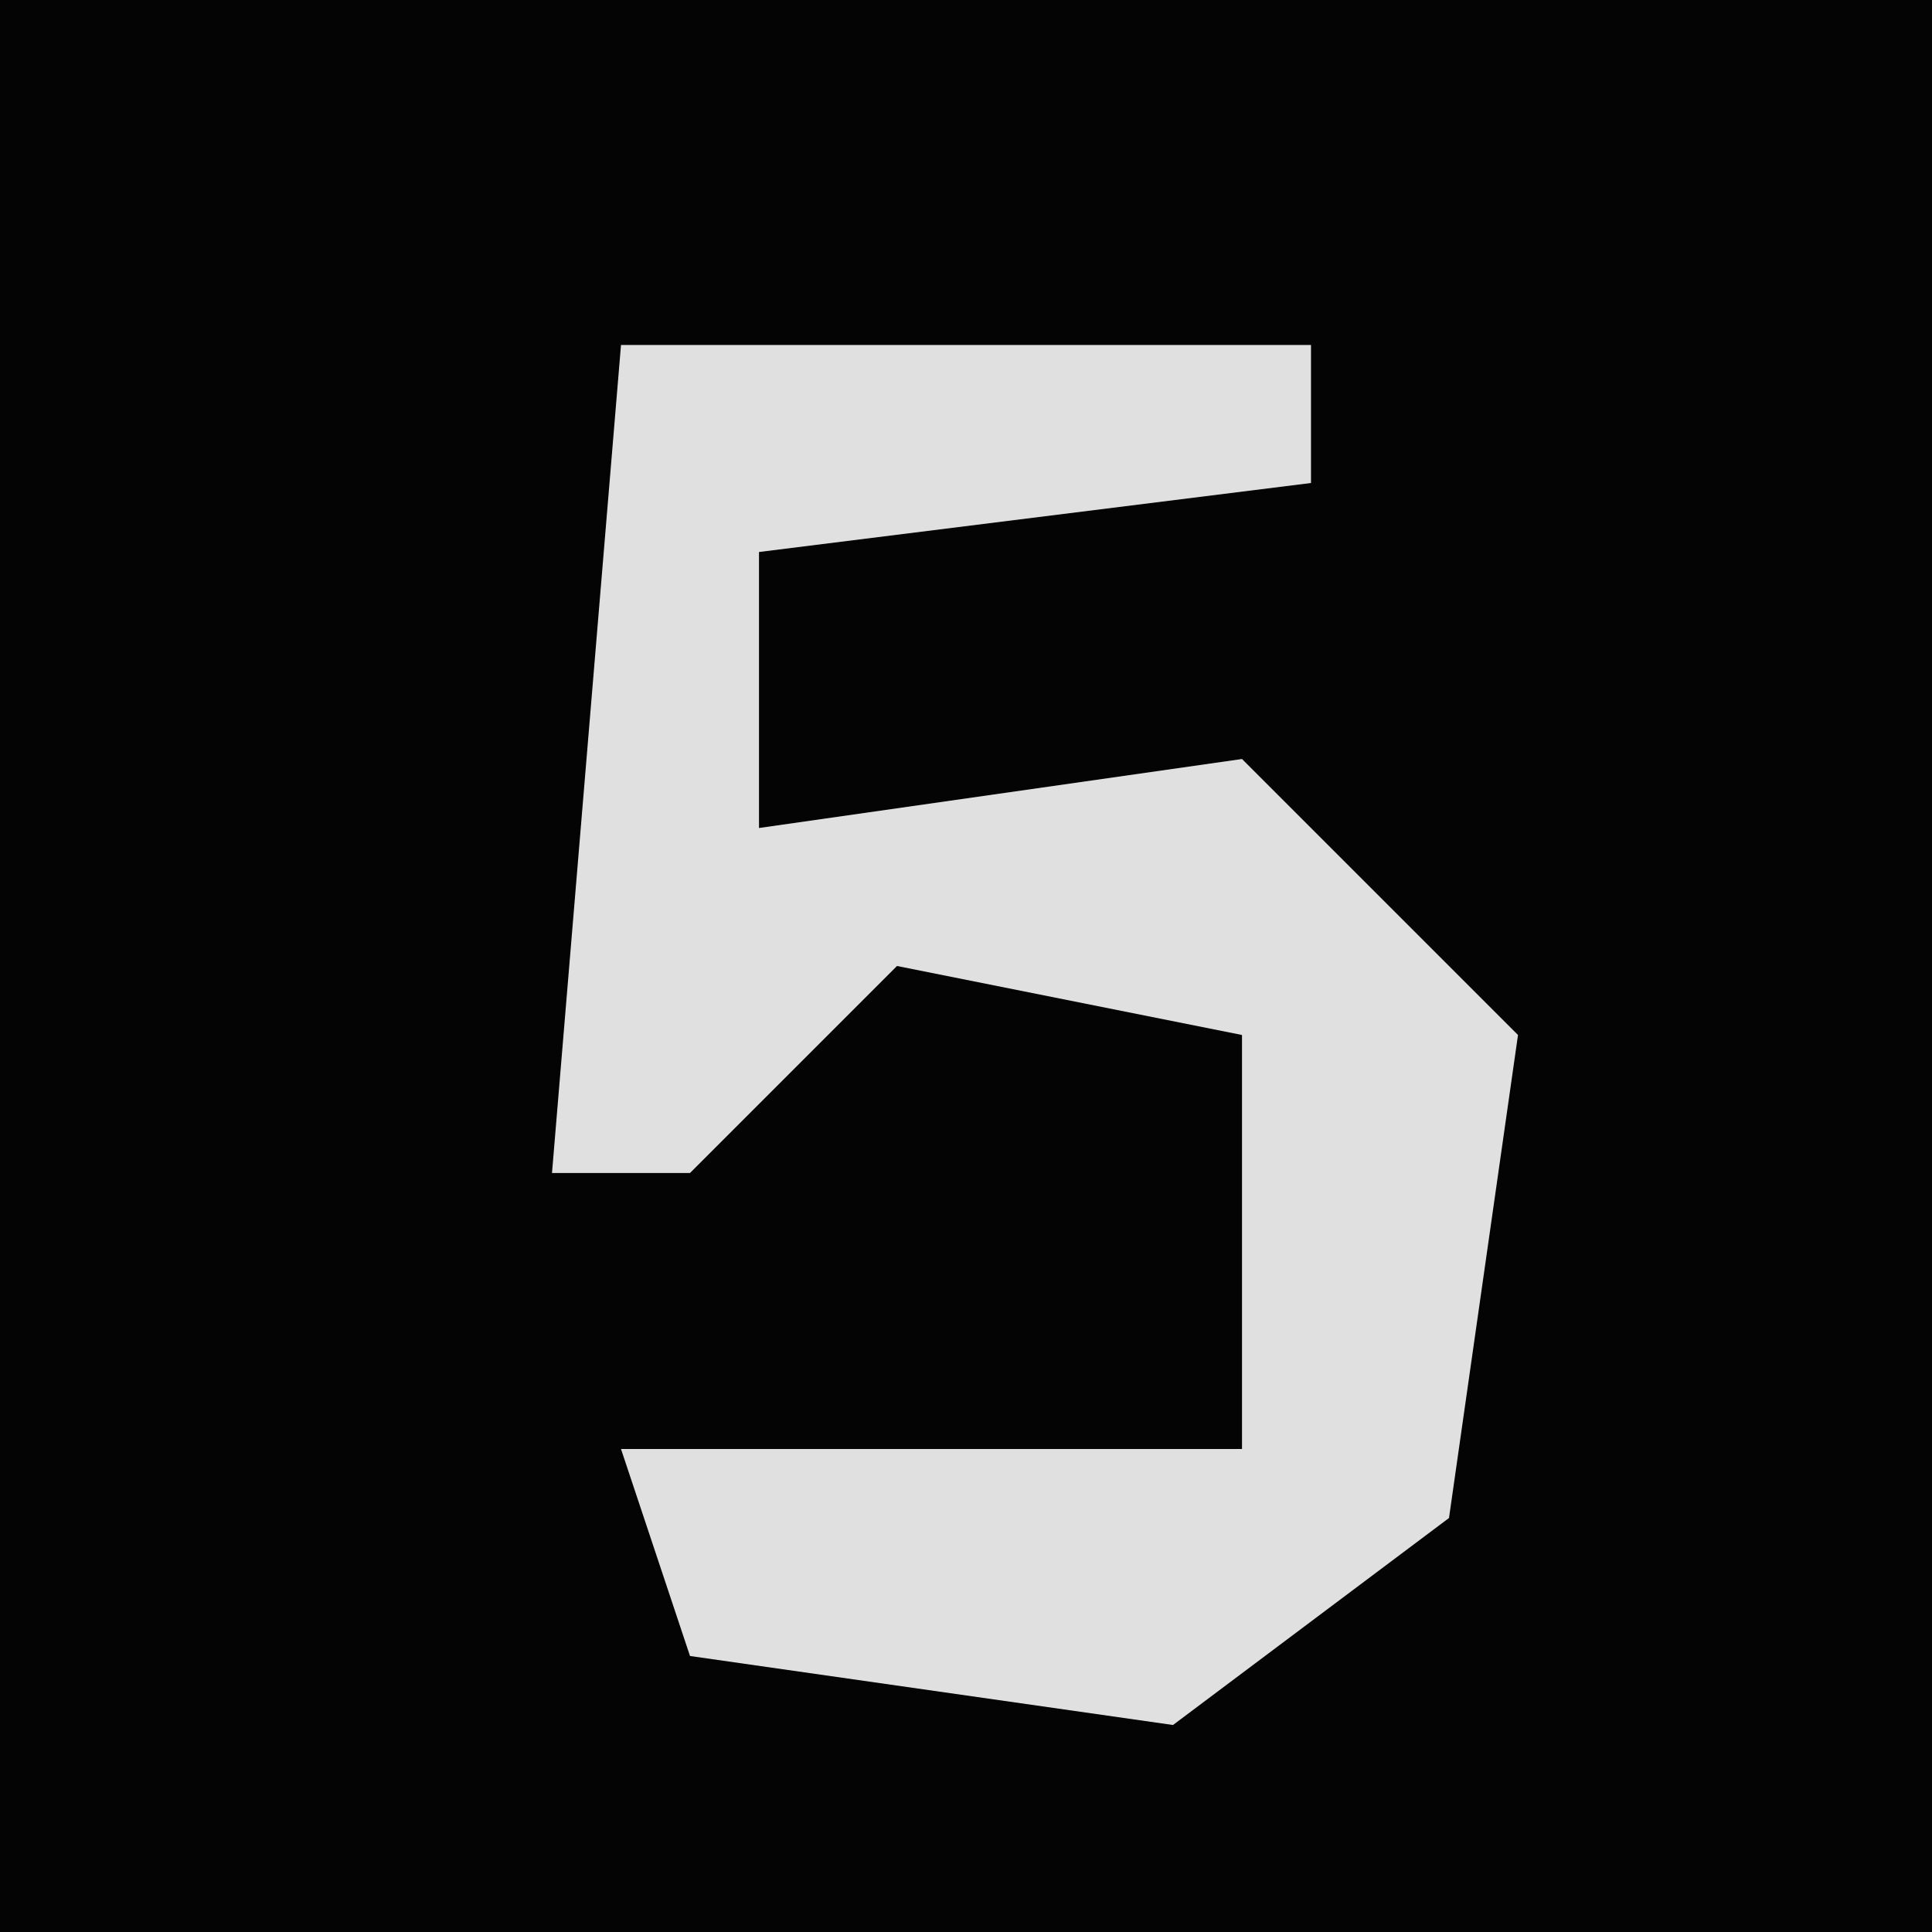 <?xml version="1.0" encoding="UTF-8"?>
<svg version="1.1" xmlns="http://www.w3.org/2000/svg" width="28" height="28">
<path d="M0,0 L28,0 L28,28 L0,28 Z " fill="#040404" transform="translate(0,0)"/>
<path d="M0,0 L10,0 L10,2 L2,3 L2,7 L9,6 L13,10 L12,17 L8,20 L1,19 L0,16 L9,16 L9,10 L4,9 L1,12 L-1,12 Z " fill="#E0E0E0" transform="translate(9,5)"/>
</svg>

